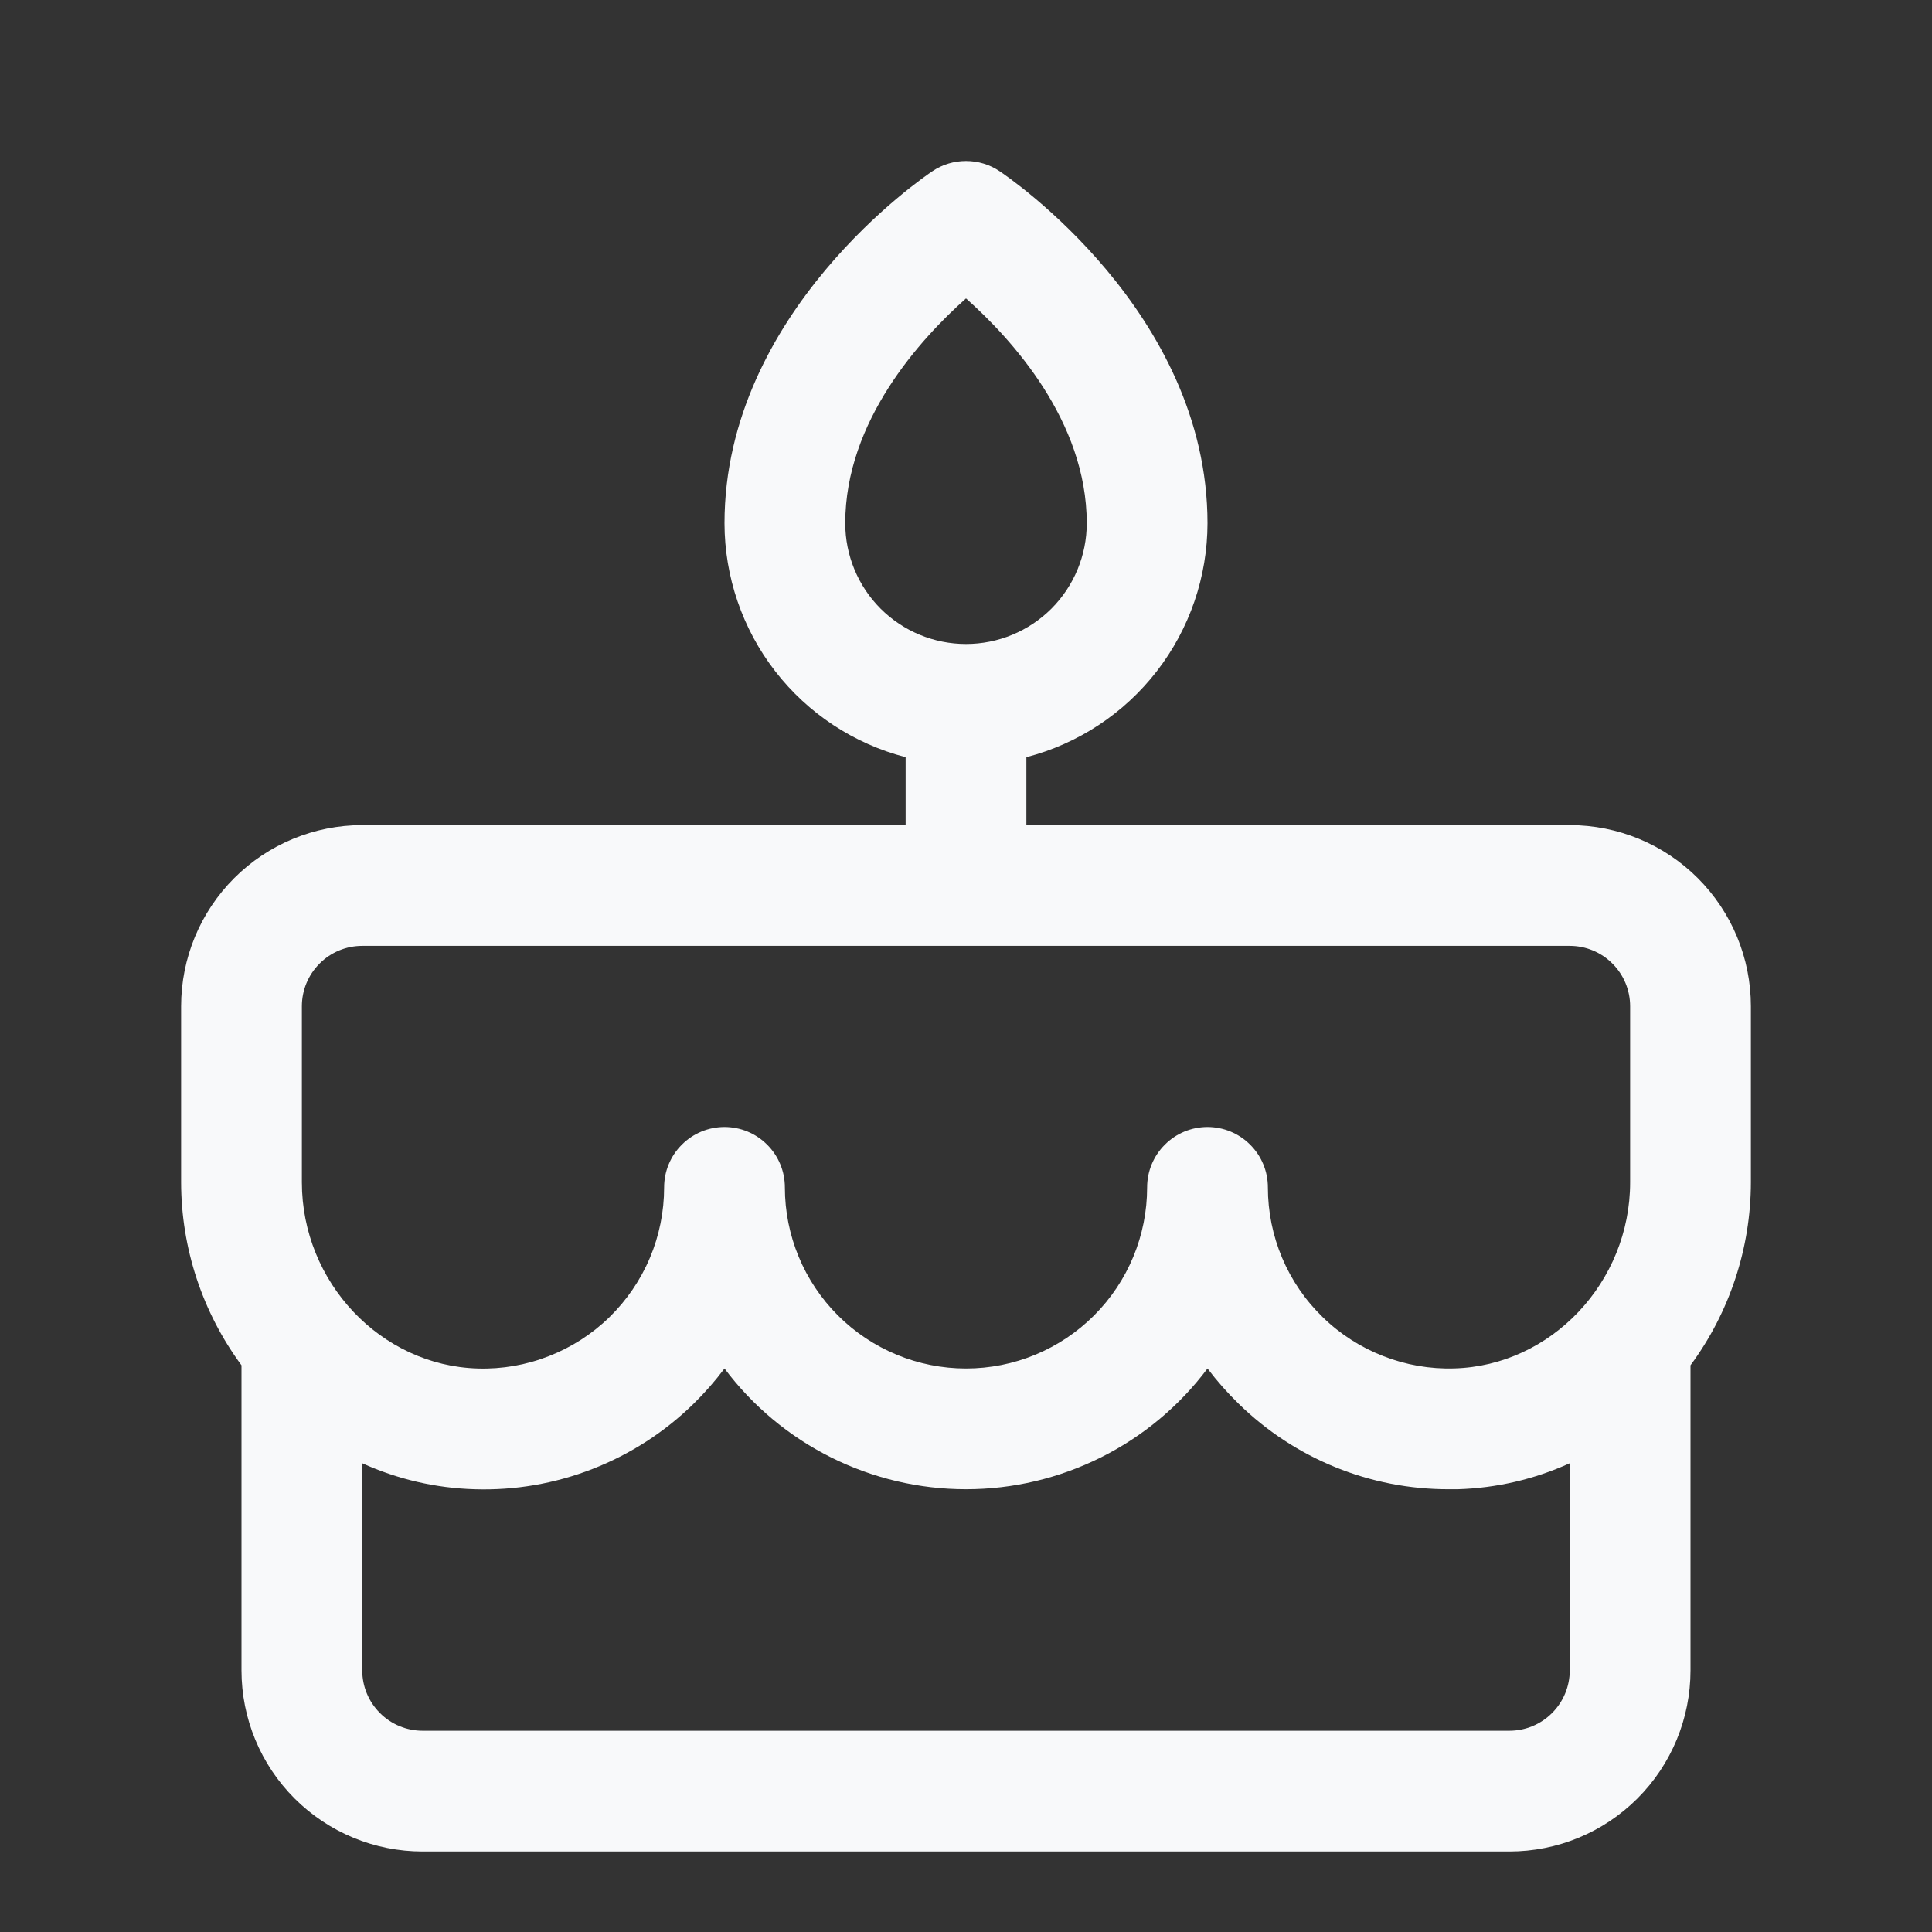<svg width="24" height="24" viewBox="0 0 24 24" fill="none" xmlns="http://www.w3.org/2000/svg">
<rect x="0" y="0" width="24" height="24" fill="#333333" stroke="none"/>
<path d="M21.75 12.5C21.75 11.903 21.513 11.331 21.091 10.909C20.669 10.487 20.097 10.25 19.5 10.25H12.75V9.406C13.394 9.239 13.964 8.863 14.371 8.337C14.778 7.811 14.999 7.165 15 6.5C15 3.875 12.521 2.196 12.416 2.126C12.293 2.043 12.148 2 12 2C11.852 2 11.707 2.043 11.584 2.126C11.479 2.196 9 3.875 9 6.5C9.001 7.165 9.222 7.811 9.629 8.337C10.036 8.863 10.606 9.239 11.25 9.406V10.25H4.5C3.903 10.25 3.331 10.487 2.909 10.909C2.487 11.331 2.25 11.903 2.25 12.5V14.687C2.251 15.505 2.514 16.302 3 16.96V20.75C3 21.347 3.237 21.919 3.659 22.341C4.081 22.763 4.653 23 5.25 23H18.75C19.347 23 19.919 22.763 20.341 22.341C20.763 21.919 21 21.347 21 20.75V16.96C21.486 16.302 21.749 15.505 21.75 14.687V12.5ZM10.5 6.5C10.5 5.228 11.438 4.207 12 3.707C12.562 4.207 13.5 5.228 13.5 6.5C13.5 6.898 13.342 7.279 13.061 7.561C12.779 7.842 12.398 8 12 8C11.602 8 11.221 7.842 10.939 7.561C10.658 7.279 10.5 6.898 10.5 6.5ZM3.75 12.5C3.75 12.301 3.829 12.11 3.97 11.97C4.11 11.829 4.301 11.75 4.5 11.75H19.5C19.699 11.75 19.89 11.829 20.03 11.97C20.171 12.11 20.25 12.301 20.25 12.5V14.687C20.25 15.929 19.269 16.966 18.064 16.999C17.763 17.008 17.464 16.956 17.183 16.846C16.903 16.737 16.647 16.573 16.432 16.363C16.216 16.154 16.044 15.903 15.927 15.626C15.81 15.349 15.75 15.051 15.75 14.75C15.75 14.551 15.671 14.36 15.53 14.22C15.39 14.079 15.199 14 15 14C14.801 14 14.61 14.079 14.47 14.22C14.329 14.36 14.25 14.551 14.25 14.75C14.25 15.347 14.013 15.919 13.591 16.341C13.169 16.763 12.597 17 12 17C11.403 17 10.831 16.763 10.409 16.341C9.987 15.919 9.75 15.347 9.75 14.75C9.75 14.551 9.671 14.36 9.53 14.22C9.39 14.079 9.199 14 9 14C8.801 14 8.61 14.079 8.47 14.22C8.329 14.36 8.25 14.551 8.25 14.75C8.25 15.051 8.19 15.349 8.073 15.626C7.956 15.903 7.784 16.154 7.569 16.364C7.353 16.574 7.097 16.738 6.817 16.847C6.536 16.957 6.237 17.009 5.936 17C4.731 16.966 3.75 15.929 3.75 14.687V12.5ZM18.75 21.5H5.25C5.051 21.5 4.86 21.421 4.72 21.28C4.579 21.14 4.5 20.949 4.5 20.75V18.177C4.939 18.376 5.413 18.486 5.895 18.5C6.396 18.516 6.895 18.43 7.363 18.247C7.83 18.065 8.255 17.791 8.614 17.44C8.754 17.303 8.883 17.156 9 17C9.349 17.466 9.802 17.844 10.323 18.104C10.844 18.364 11.418 18.5 12 18.5C12.582 18.5 13.156 18.364 13.677 18.104C14.198 17.844 14.651 17.466 15 17C15.118 17.156 15.247 17.302 15.387 17.438C16.085 18.121 17.023 18.503 18 18.5C18.036 18.5 18.071 18.5 18.107 18.5C18.588 18.486 19.062 18.376 19.5 18.177V20.75C19.5 20.949 19.421 21.14 19.28 21.28C19.14 21.421 18.949 21.5 18.75 21.5Z" fill="#F8F9FA"/>
</svg>

